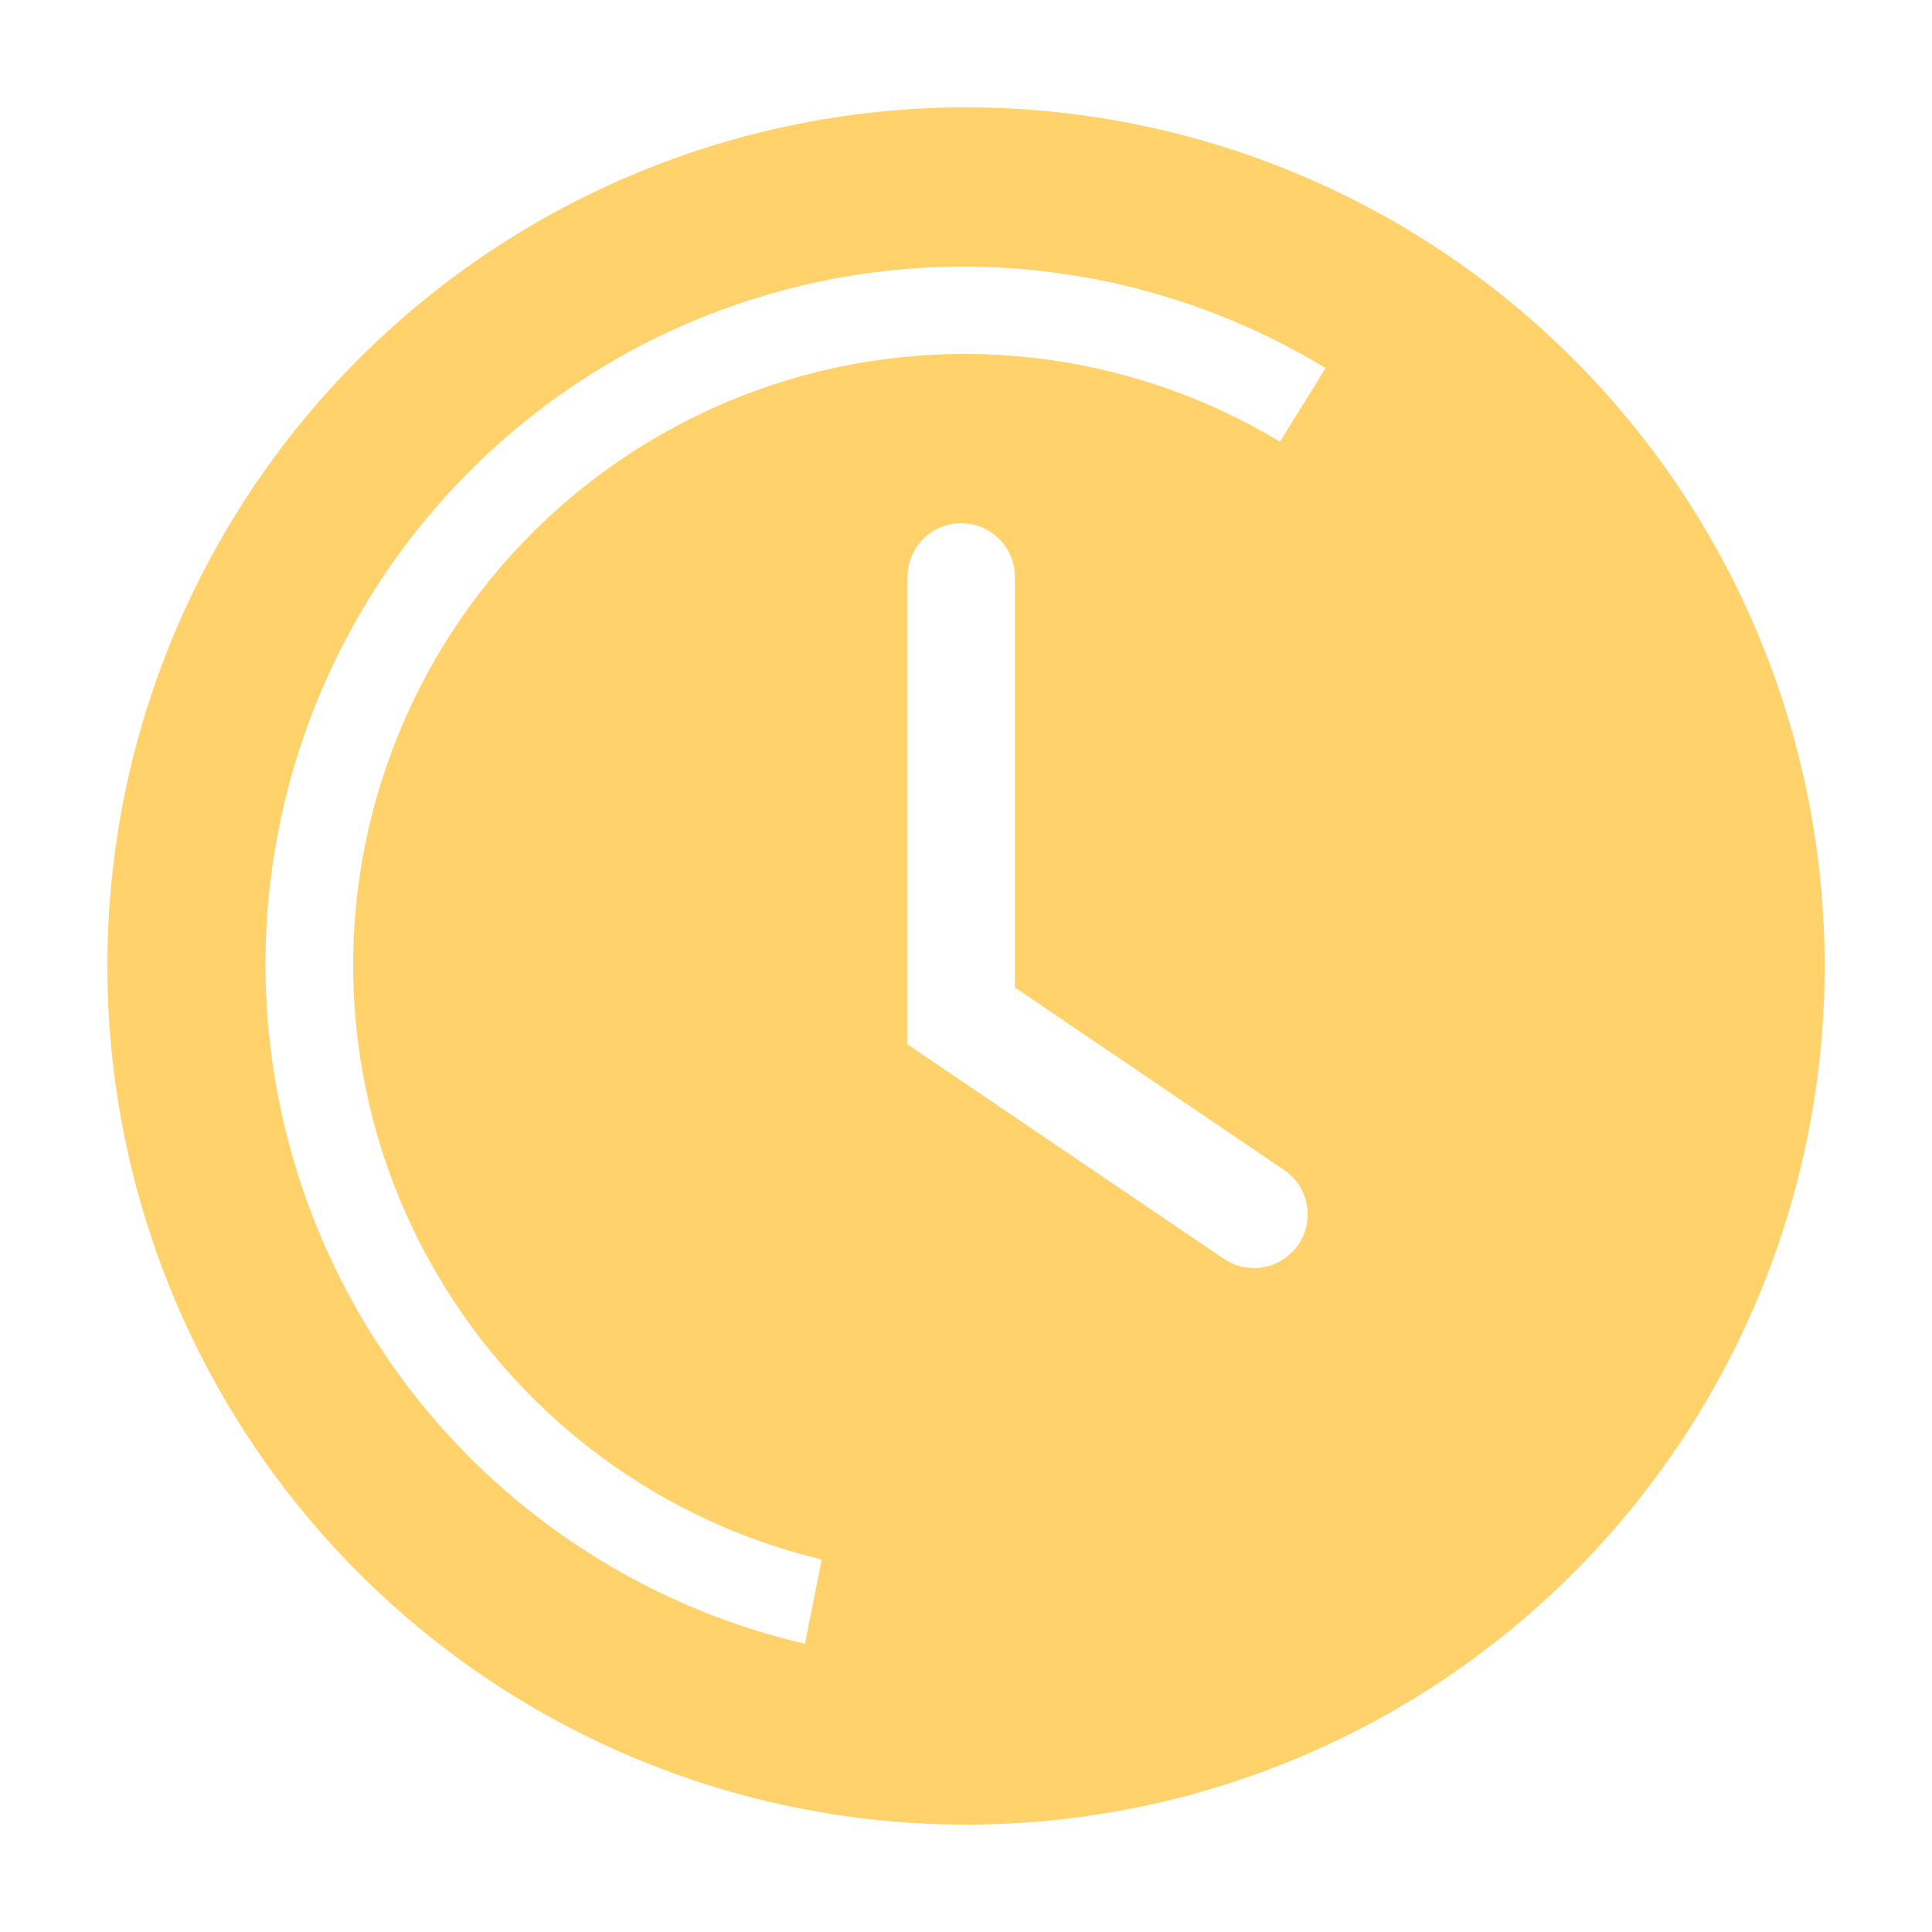 <svg width="48" height="48" viewBox="0 0 48 48" fill="none" xmlns="http://www.w3.org/2000/svg">
<g id="clarity:clock-solid" clip-path="url(#clip0_494_1000)">
<path id="Vector" d="M24 2.667C19.781 2.667 15.656 3.918 12.148 6.262C8.64 8.606 5.906 11.938 4.291 15.836C2.676 19.734 2.254 24.023 3.077 28.162C3.9 32.3 5.932 36.101 8.915 39.085C11.899 42.068 15.7 44.1 19.838 44.923C23.977 45.746 28.266 45.324 32.164 43.709C36.062 42.095 39.394 39.36 41.738 35.852C44.083 32.344 45.334 28.219 45.334 24C45.334 18.342 43.086 12.916 39.085 8.915C35.084 4.914 29.658 2.667 24 2.667ZM32.267 30.907C32.17 31.053 32.045 31.179 31.899 31.277C31.754 31.375 31.59 31.444 31.418 31.478C31.246 31.513 31.068 31.513 30.896 31.479C30.724 31.445 30.56 31.378 30.414 31.28L22.547 25.947V14.333C22.547 13.979 22.688 13.64 22.938 13.39C23.188 13.14 23.527 13 23.88 13C24.234 13 24.573 13.14 24.823 13.39C25.073 13.64 25.214 13.979 25.214 14.333V24.533L31.88 29.053C32.028 29.149 32.155 29.273 32.255 29.418C32.354 29.564 32.424 29.727 32.46 29.899C32.496 30.072 32.497 30.249 32.464 30.422C32.431 30.595 32.364 30.76 32.267 30.907ZM31.8 10.973C29.924 9.842 27.826 9.131 25.649 8.887C23.472 8.644 21.268 8.874 19.189 9.562C17.109 10.251 15.203 11.381 13.601 12.875C12 14.369 10.74 16.192 9.909 18.219C9.078 20.246 8.695 22.428 8.787 24.617C8.879 26.805 9.443 28.948 10.441 30.898C11.439 32.848 12.847 34.559 14.568 35.914C16.29 37.269 18.284 38.235 20.414 38.746L20 40.84C17.558 40.271 15.267 39.179 13.288 37.639C11.308 36.1 9.686 34.149 8.534 31.921C7.382 29.693 6.727 27.242 6.614 24.736C6.501 22.231 6.934 19.731 7.881 17.409C8.829 15.087 10.269 12.998 12.102 11.287C13.936 9.575 16.119 8.282 18.501 7.497C20.883 6.711 23.407 6.452 25.898 6.737C28.39 7.021 30.791 7.844 32.934 9.146L31.8 10.973Z" fill="#FFD26C"/>
</g>
<defs>
<clipPath id="clip0_494_1000">
<rect width="48" height="48" fill="white"/>
</clipPath>
</defs>
</svg>

